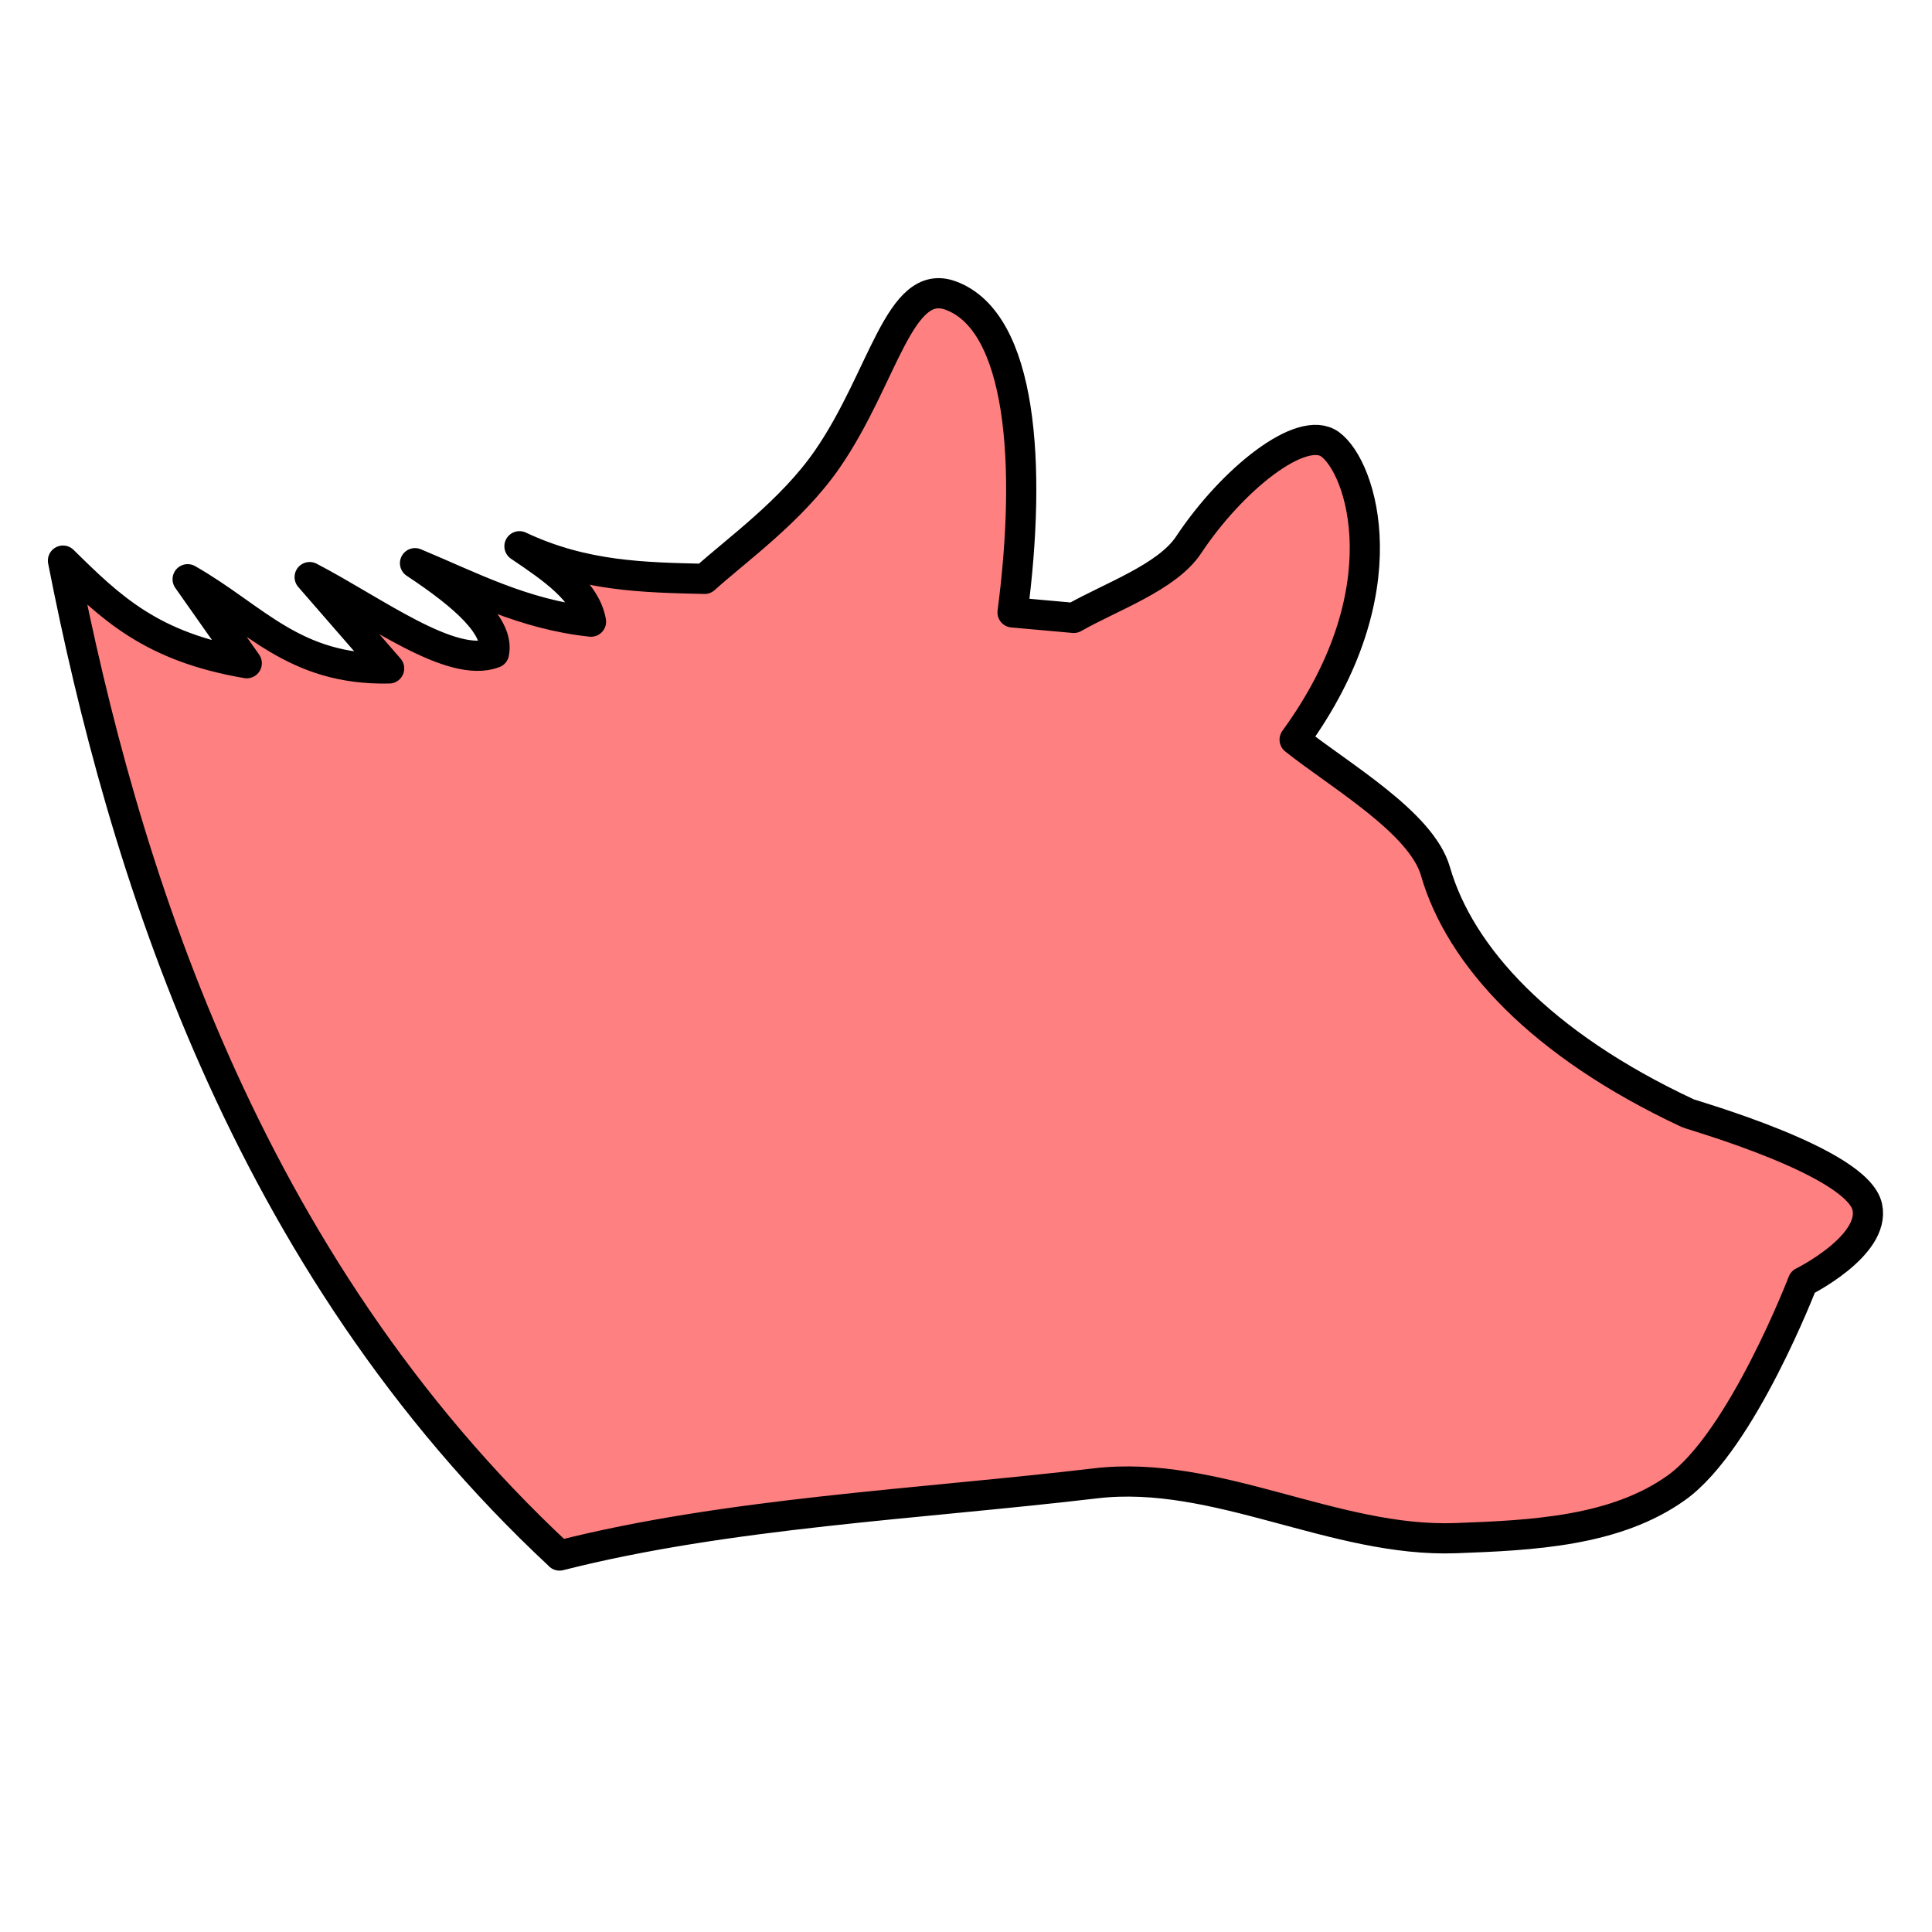 <svg version="1.1" viewBox="0 0 64 64" xmlns="http://www.w3.org/2000/svg">
 <path d="m18.535 51.529c5.569-1.414 11.87-1.696 17.753-2.391 3.999-0.473 7.919 1.965 11.943 1.815 2.498-0.093 5.28-0.217 7.311-1.676 2.163-1.553 4.179-6.808 4.179-6.808s2.41-1.192 2.136-2.484c-0.318-1.498-5.802-3.04-5.95-3.11-4.879-2.281-7.549-5.213-8.356-8.013-0.467-1.618-3.17-3.17-4.665-4.36 3.584-4.918 2.224-9.016 1.177-9.783-0.935-0.685-3.244 1.153-4.69 3.333-0.713 1.074-2.587 1.722-3.802 2.417l-2.029-0.182c0.644-4.915 0.307-9.63-2.048-10.496-1.711-0.629-2.223 2.72-4.09 5.422-1.183 1.712-3.009 3.008-4.064 3.963-2-0.048-3.997-0.074-6.132-1.081 1.102 0.743 2.192 1.489 2.37 2.498-2.249-0.24-3.98-1.168-5.83-1.937 1.628 1.078 2.795 2.103 2.617 2.976-1.417 0.534-3.94-1.386-6.107-2.515l2.632 3.026c-3.165 0.066-4.449-1.689-6.674-2.955l1.958 2.782c-3.163-0.541-4.494-1.829-6.088-3.399 1.969 10.051 5.96 23.185 16.45 32.955z" fill="#ff8080" stroke="#000" stroke-linecap="round" stroke-linejoin="round"/>
</svg>
